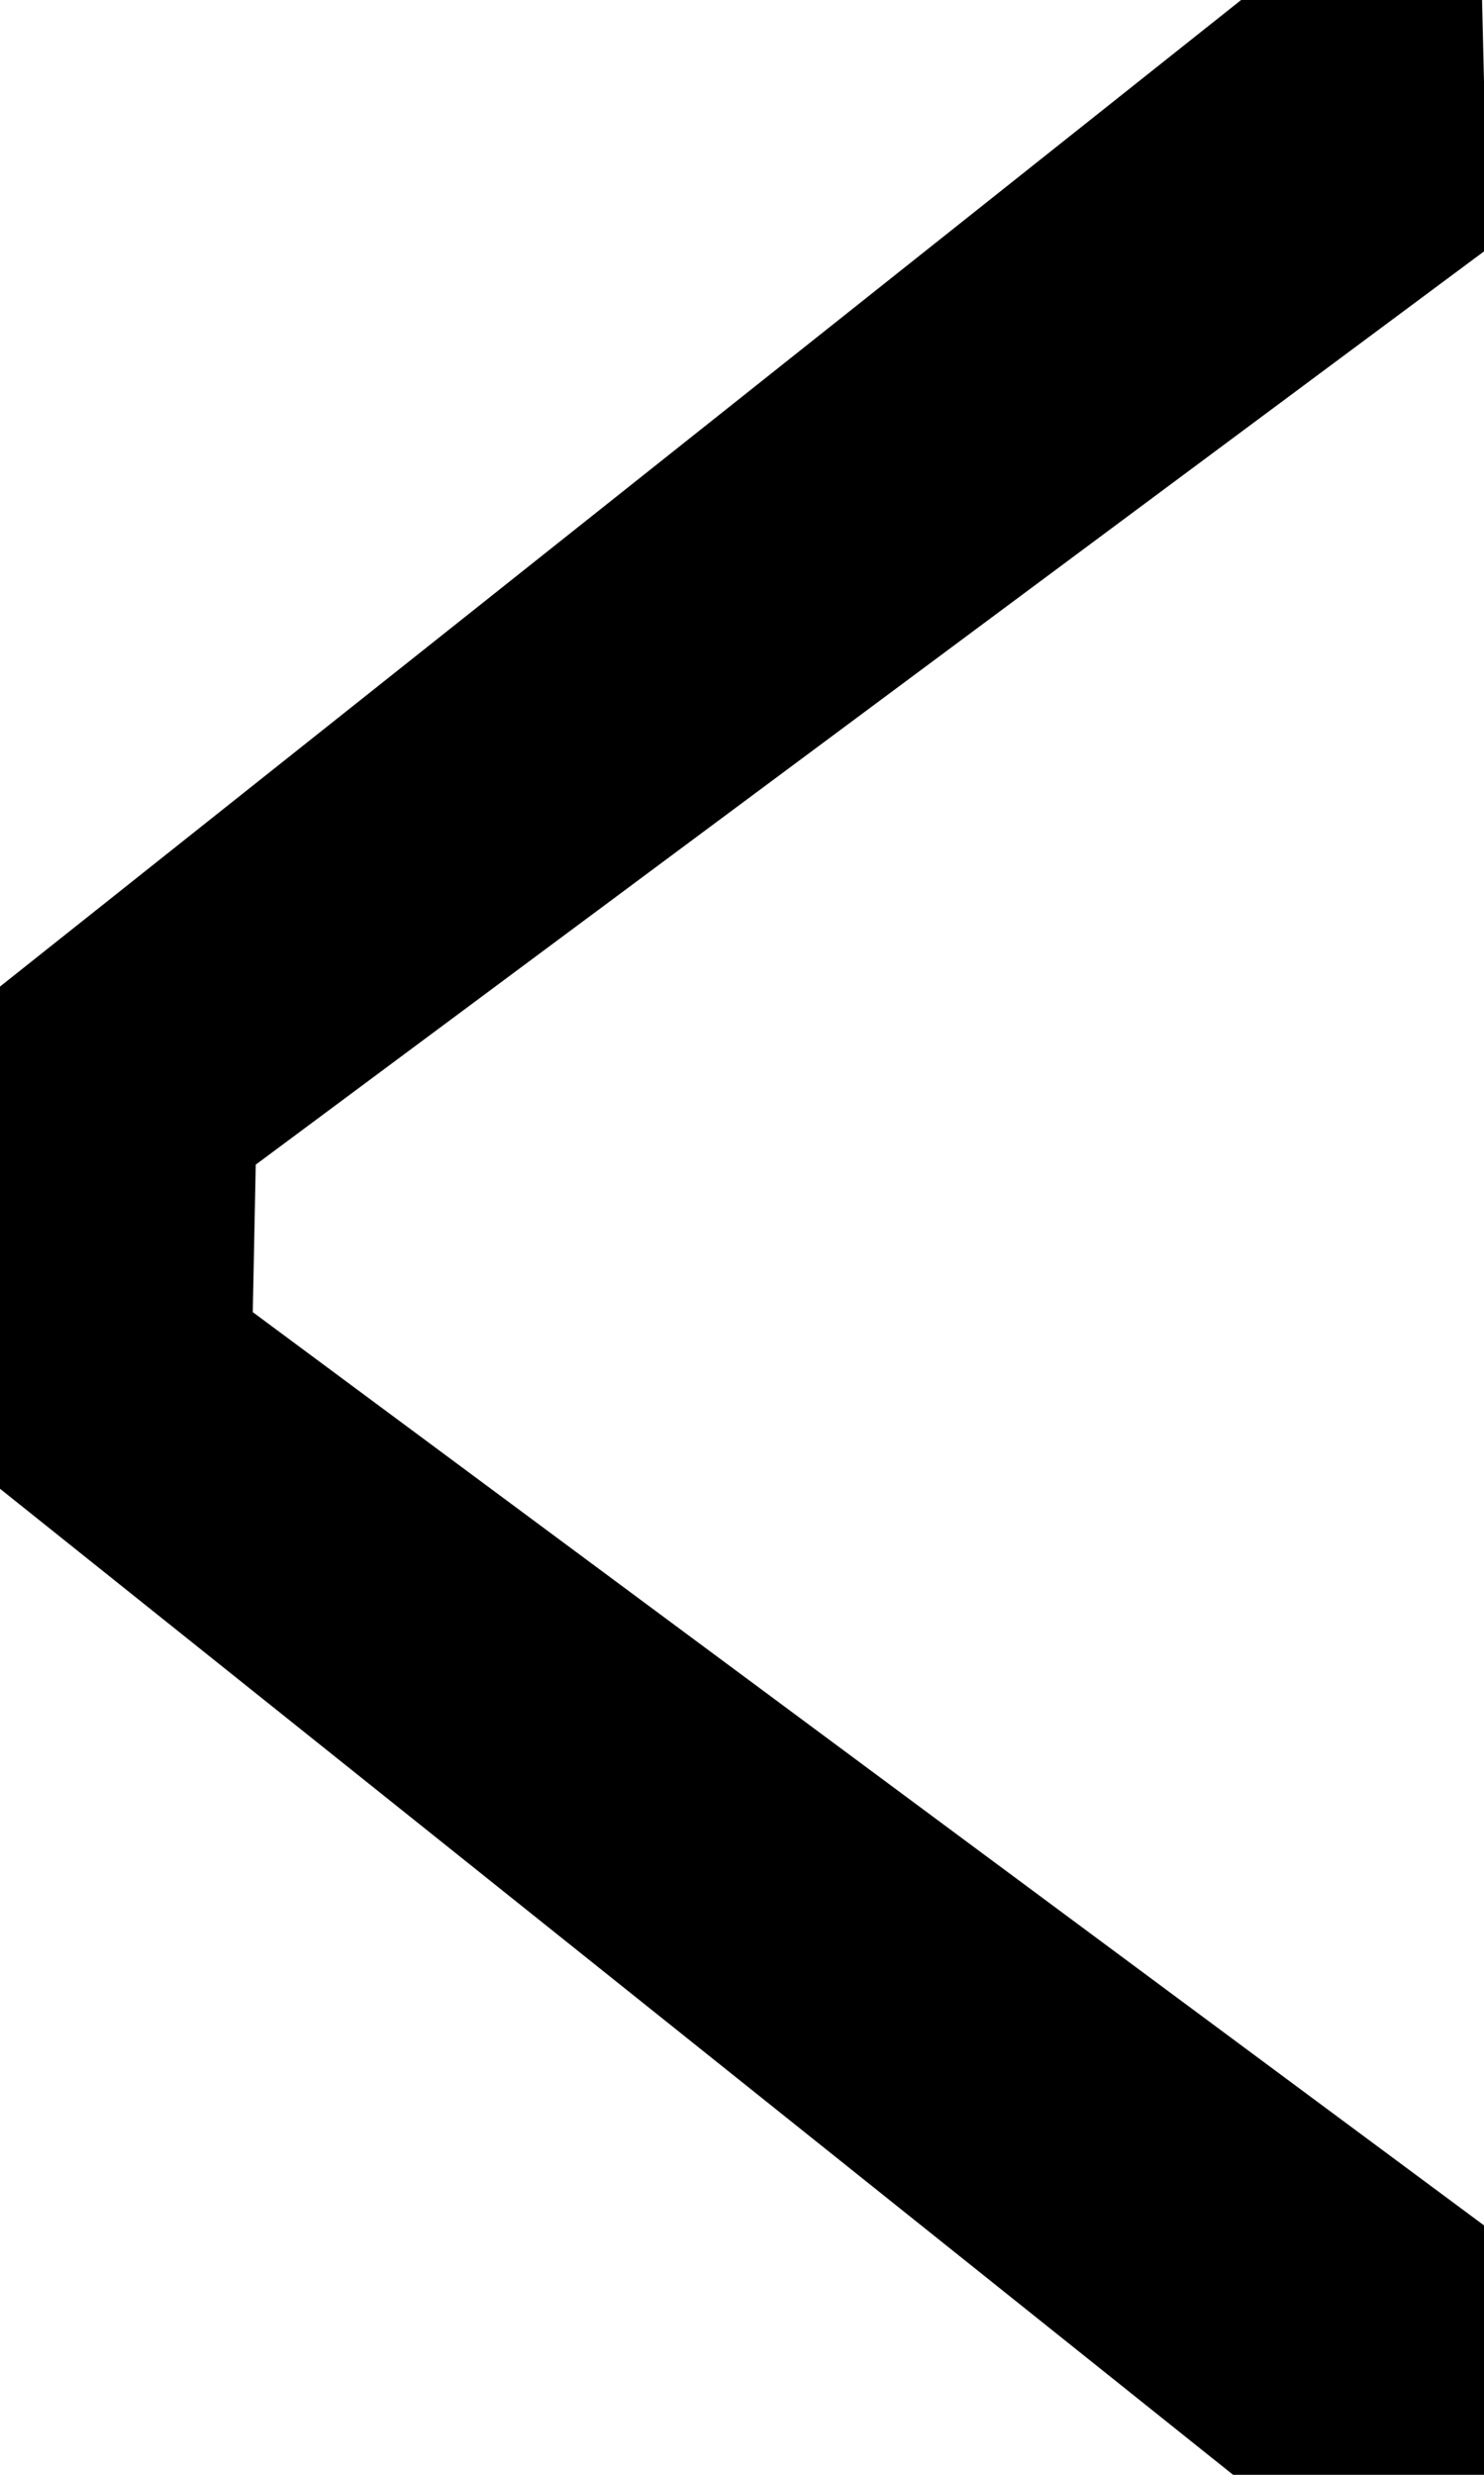 <?xml version="1.0" encoding="UTF-8" standalone="no"?>
<!-- Created with Inkscape (http://www.inkscape.org/) -->

<svg
   xmlns:dc="http://purl.org/dc/elements/1.1/"
   xmlns:cc="http://creativecommons.org/ns#"
   xmlns:rdf="http://www.w3.org/1999/02/22-rdf-syntax-ns#"
   xmlns:svg="http://www.w3.org/2000/svg"
   xmlns="http://www.w3.org/2000/svg"
   xmlns:sodipodi="http://sodipodi.sourceforge.net/DTD/sodipodi-0.dtd"
   xmlns:inkscape="http://www.inkscape.org/namespaces/inkscape"
   width="3"
   height="5"
   viewBox="0 0 3 5"
   id="svg2"
   version="1.1"
   inkscape:version="0.91 r13725"
   sodipodi:docname="bridge_1px_last.svg">
  <defs
     id="defs4" />
  <sodipodi:namedview
     id="base"
     pagecolor="#ffffff"
     bordercolor="#666666"
     borderopacity="1.0"
     inkscape:pageopacity="0.0"
     inkscape:pageshadow="2"
     inkscape:zoom="164.2"
     inkscape:cx="1.5"
     inkscape:cy="2.5"
     inkscape:document-units="px"
     inkscape:current-layer="layer1"
     showgrid="false"
     inkscape:window-width="1791"
     inkscape:window-height="1019"
     inkscape:window-x="0"
     inkscape:window-y="32"
     inkscape:window-maximized="1"
     units="px"
     showguides="true"
     inkscape:guide-bbox="true"
     inkscape:snap-page="true">
    <sodipodi:guide
       position="0.999,4.665"
       orientation="1,0"
       id="guide8087" />
    <sodipodi:guide
       position="2.004,4.257"
       orientation="1,0"
       id="guide8089" />
    <sodipodi:guide
       position="1.626,4.001"
       orientation="0,1"
       id="guide8091" />
    <sodipodi:guide
       position="1.352,3.009"
       orientation="0,1"
       id="guide8093" />
    <sodipodi:guide
       position="0.572,1.998"
       orientation="0,1"
       id="guide8095" />
    <sodipodi:guide
       position="-0.78,0.999"
       orientation="0,1"
       id="guide8097" />
    <sodipodi:guide
       position="-1.273,4.507"
       orientation="0,1"
       id="guide8105" />
    <sodipodi:guide
       position="0.493,4.379"
       orientation="1,0"
       id="guide8107" />
    <sodipodi:guide
       position="-0.244,0.505"
       orientation="0,1"
       id="guide8109" />
    <sodipodi:guide
       position="2.308,2.497"
       orientation="0,1"
       id="guide8111" />
    <sodipodi:guide
       position="2.503,3.8"
       orientation="1,0"
       id="guide8113" />
  </sodipodi:namedview>
  <g
     inkscape:label="Layer 1"
     inkscape:groupmode="layer"
     id="layer1"
     transform="translate(0,-1047.362)">
    <path
       style="fill:#000000;fill-opacity:1;fill-rule:evenodd;stroke:none;stroke-width:1px;stroke-linecap:butt;stroke-linejoin:miter;stroke-opacity:1"
       d="m 2.509,1047.362 -2.515,1.998 0,1.005 2.515,2.01 0.493,-0.012 0.006,-0.499 -2.497,-1.851 0.006,-0.298 2.491,-1.851 -0.012,-0.505 z"
       id="path8103"
       inkscape:connector-curvature="0"
       sodipodi:nodetypes="ccccccccccc" />
  </g>
</svg>

